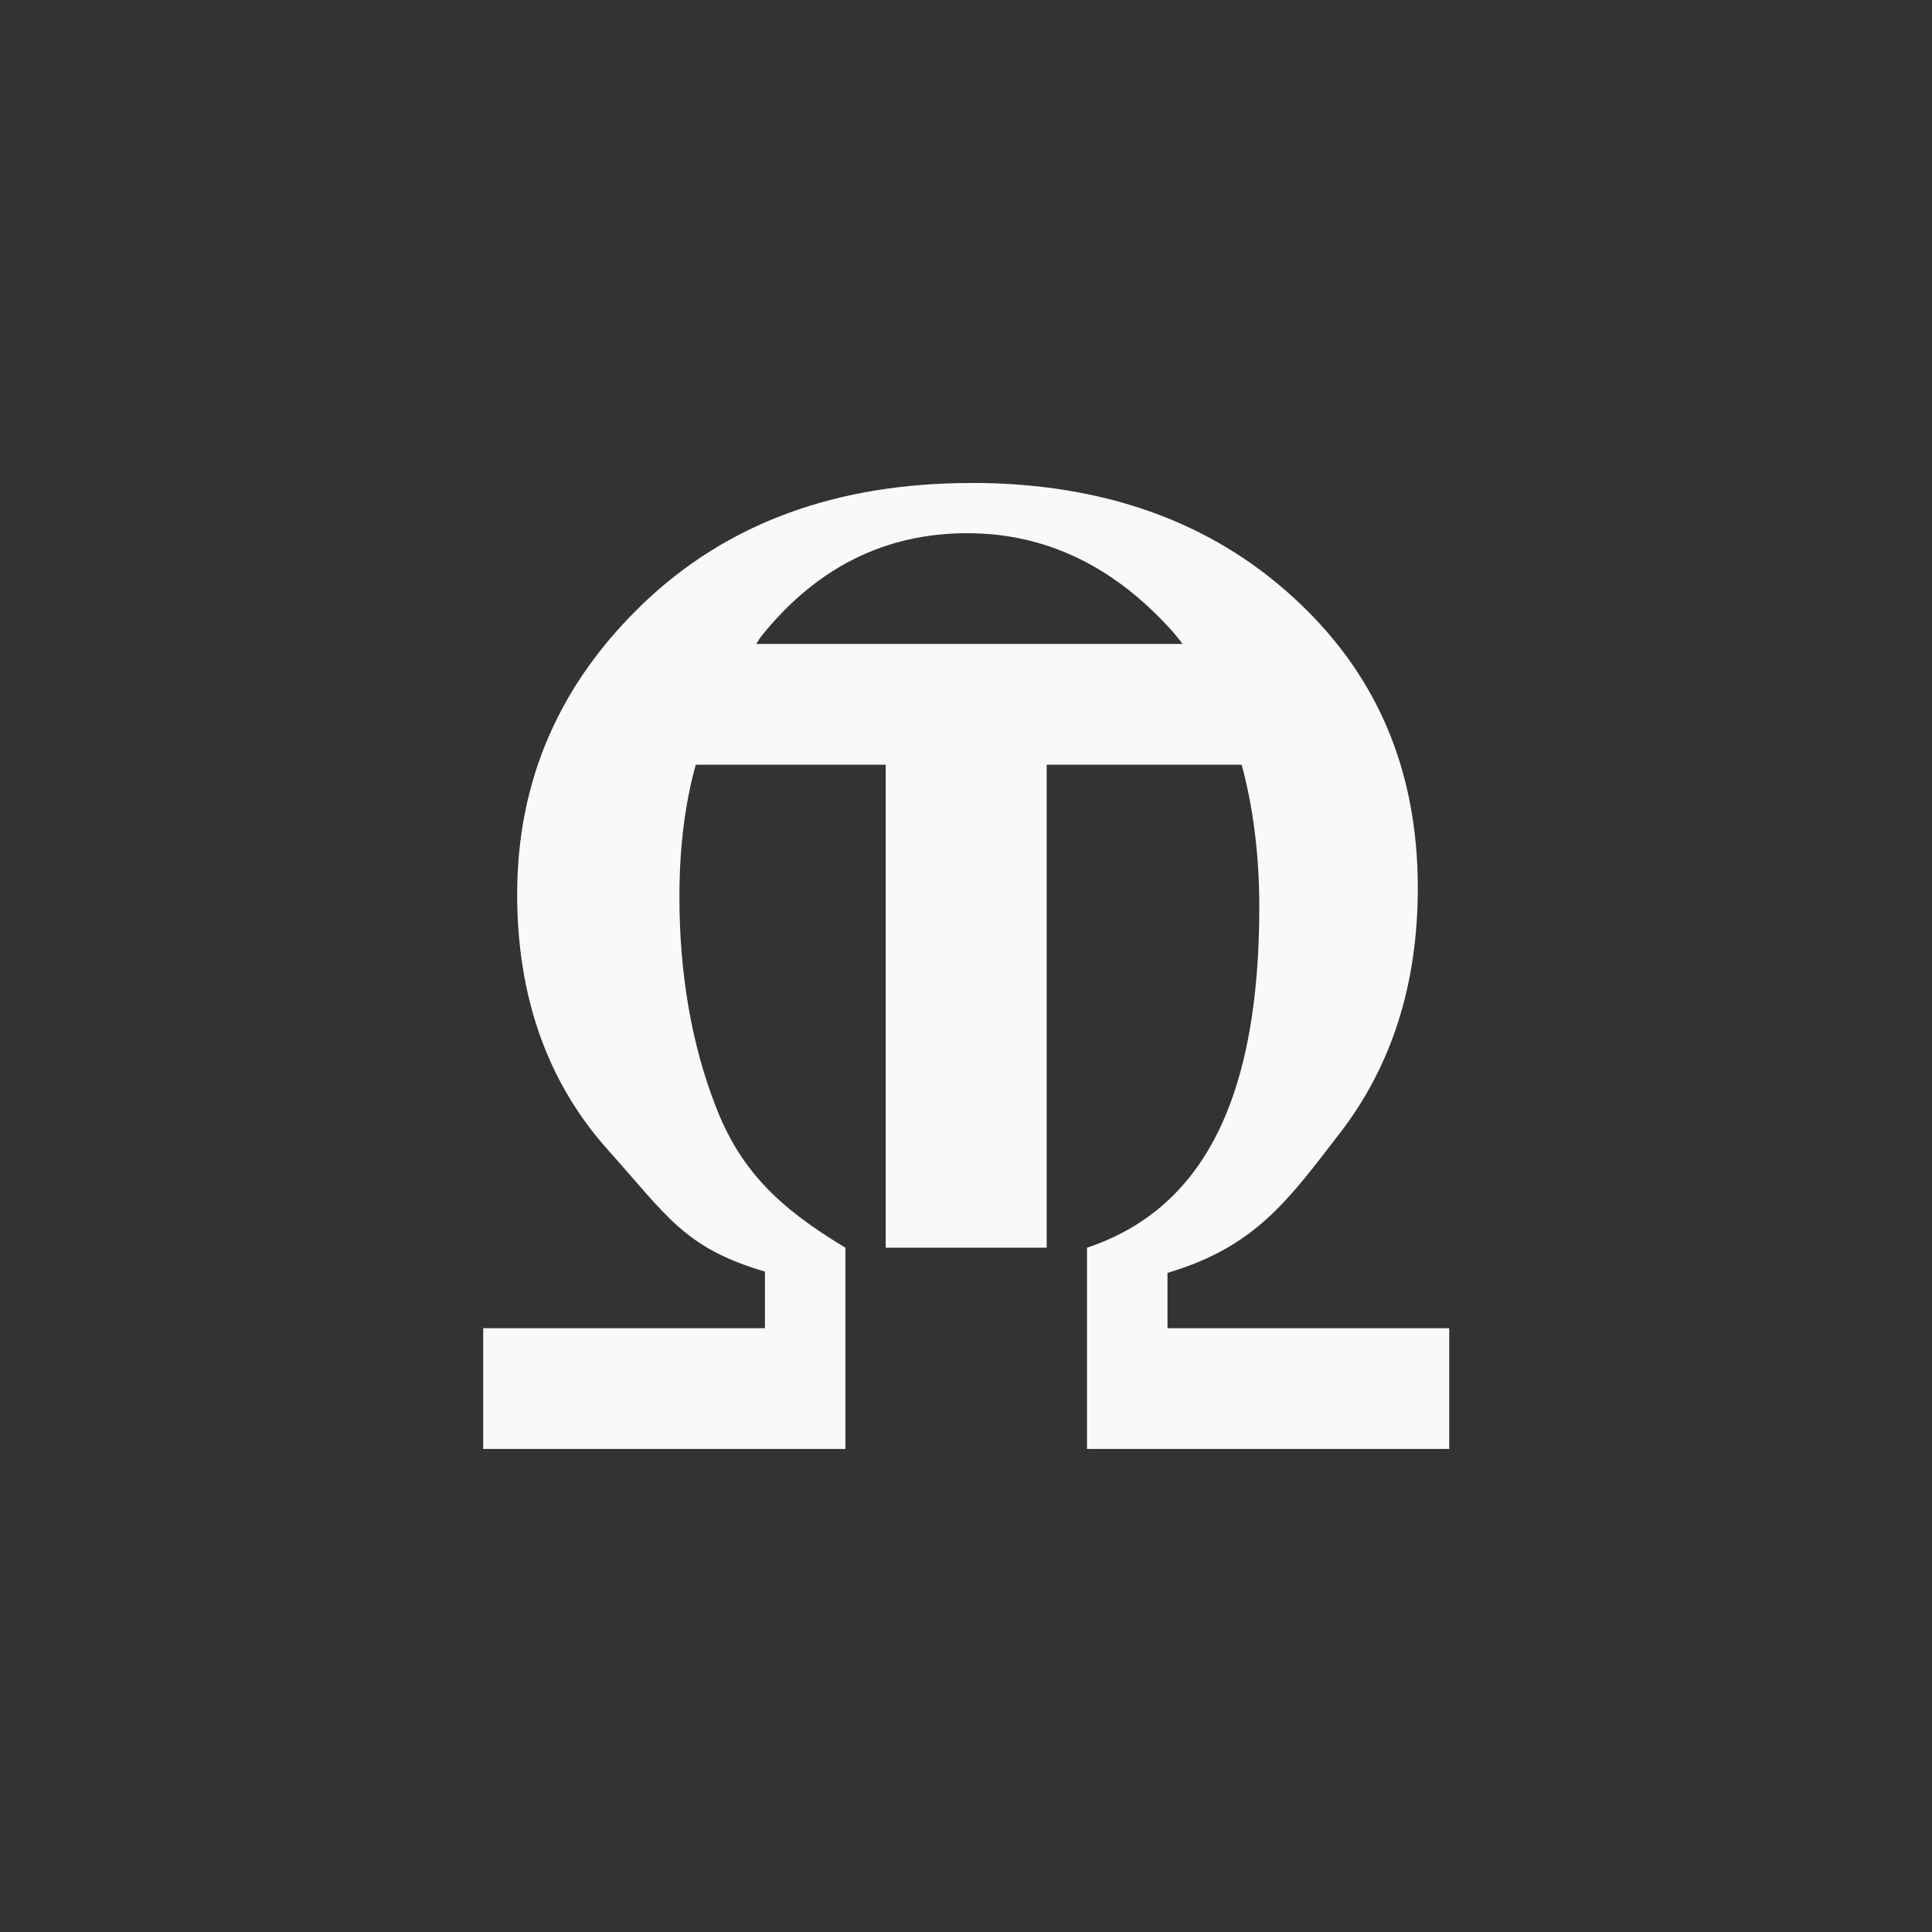<!-- color: #574d45 --><svg xmlns="http://www.w3.org/2000/svg" viewBox="0 0 48 48"><rect x="0" y="0" width="48" height="48" fill="#333333" stroke="none"/><g><path d="m 24.13 12 c -3.352 0 -6.07 1 -8.156 3 c -2.074 1.992 -3.125 4.391 -3.125 7.219 c 0 2.547 0.754 4.672 2.25 6.344 c 1.496 1.672 1.906 2.438 3.906 3.03 l 0 1.406 l -7 0 l 0 3 l 9 0 l 0 -5 c -1.668 -1 -2.613 -1.934 -3.219 -3.5 c -0.609 -1.563 -0.906 -3.316 -0.906 -5.219 c 0 -1.191 0.129 -2.281 0.406 -3.281 l 4.719 0 l 0 12 l 4 0 l 0 -12 l 4.844 0 c 0.281 1.043 0.438 2.219 0.438 3.531 c 0 4.57 -1.281 7.469 -4.281 8.469 l 0 5 l 9 0 l 0 -3 l -7 0 l 0 -1.375 c 2.188 -0.648 3 -1.809 4.281 -3.469 c 1.293 -1.676 1.938 -3.703 1.938 -6.094 c 0 -2.941 -1.027 -5.336 -3.094 -7.219 c -2.066 -1.895 -4.746 -2.844 -8 -2.844 m -0.094 1.25 c 1.938 0 3.625 0.813 5.063 2.406 c 0.102 0.109 0.188 0.227 0.281 0.344 l -10.594 0 c 0.047 -0.059 0.078 -0.129 0.125 -0.188 c 1.359 -1.695 3.059 -2.563 5.125 -2.563 m 0 0" fill="#f9f9f9" stroke="none" fill-rule="nonzero" fill-opacity="1"/></g></svg>
